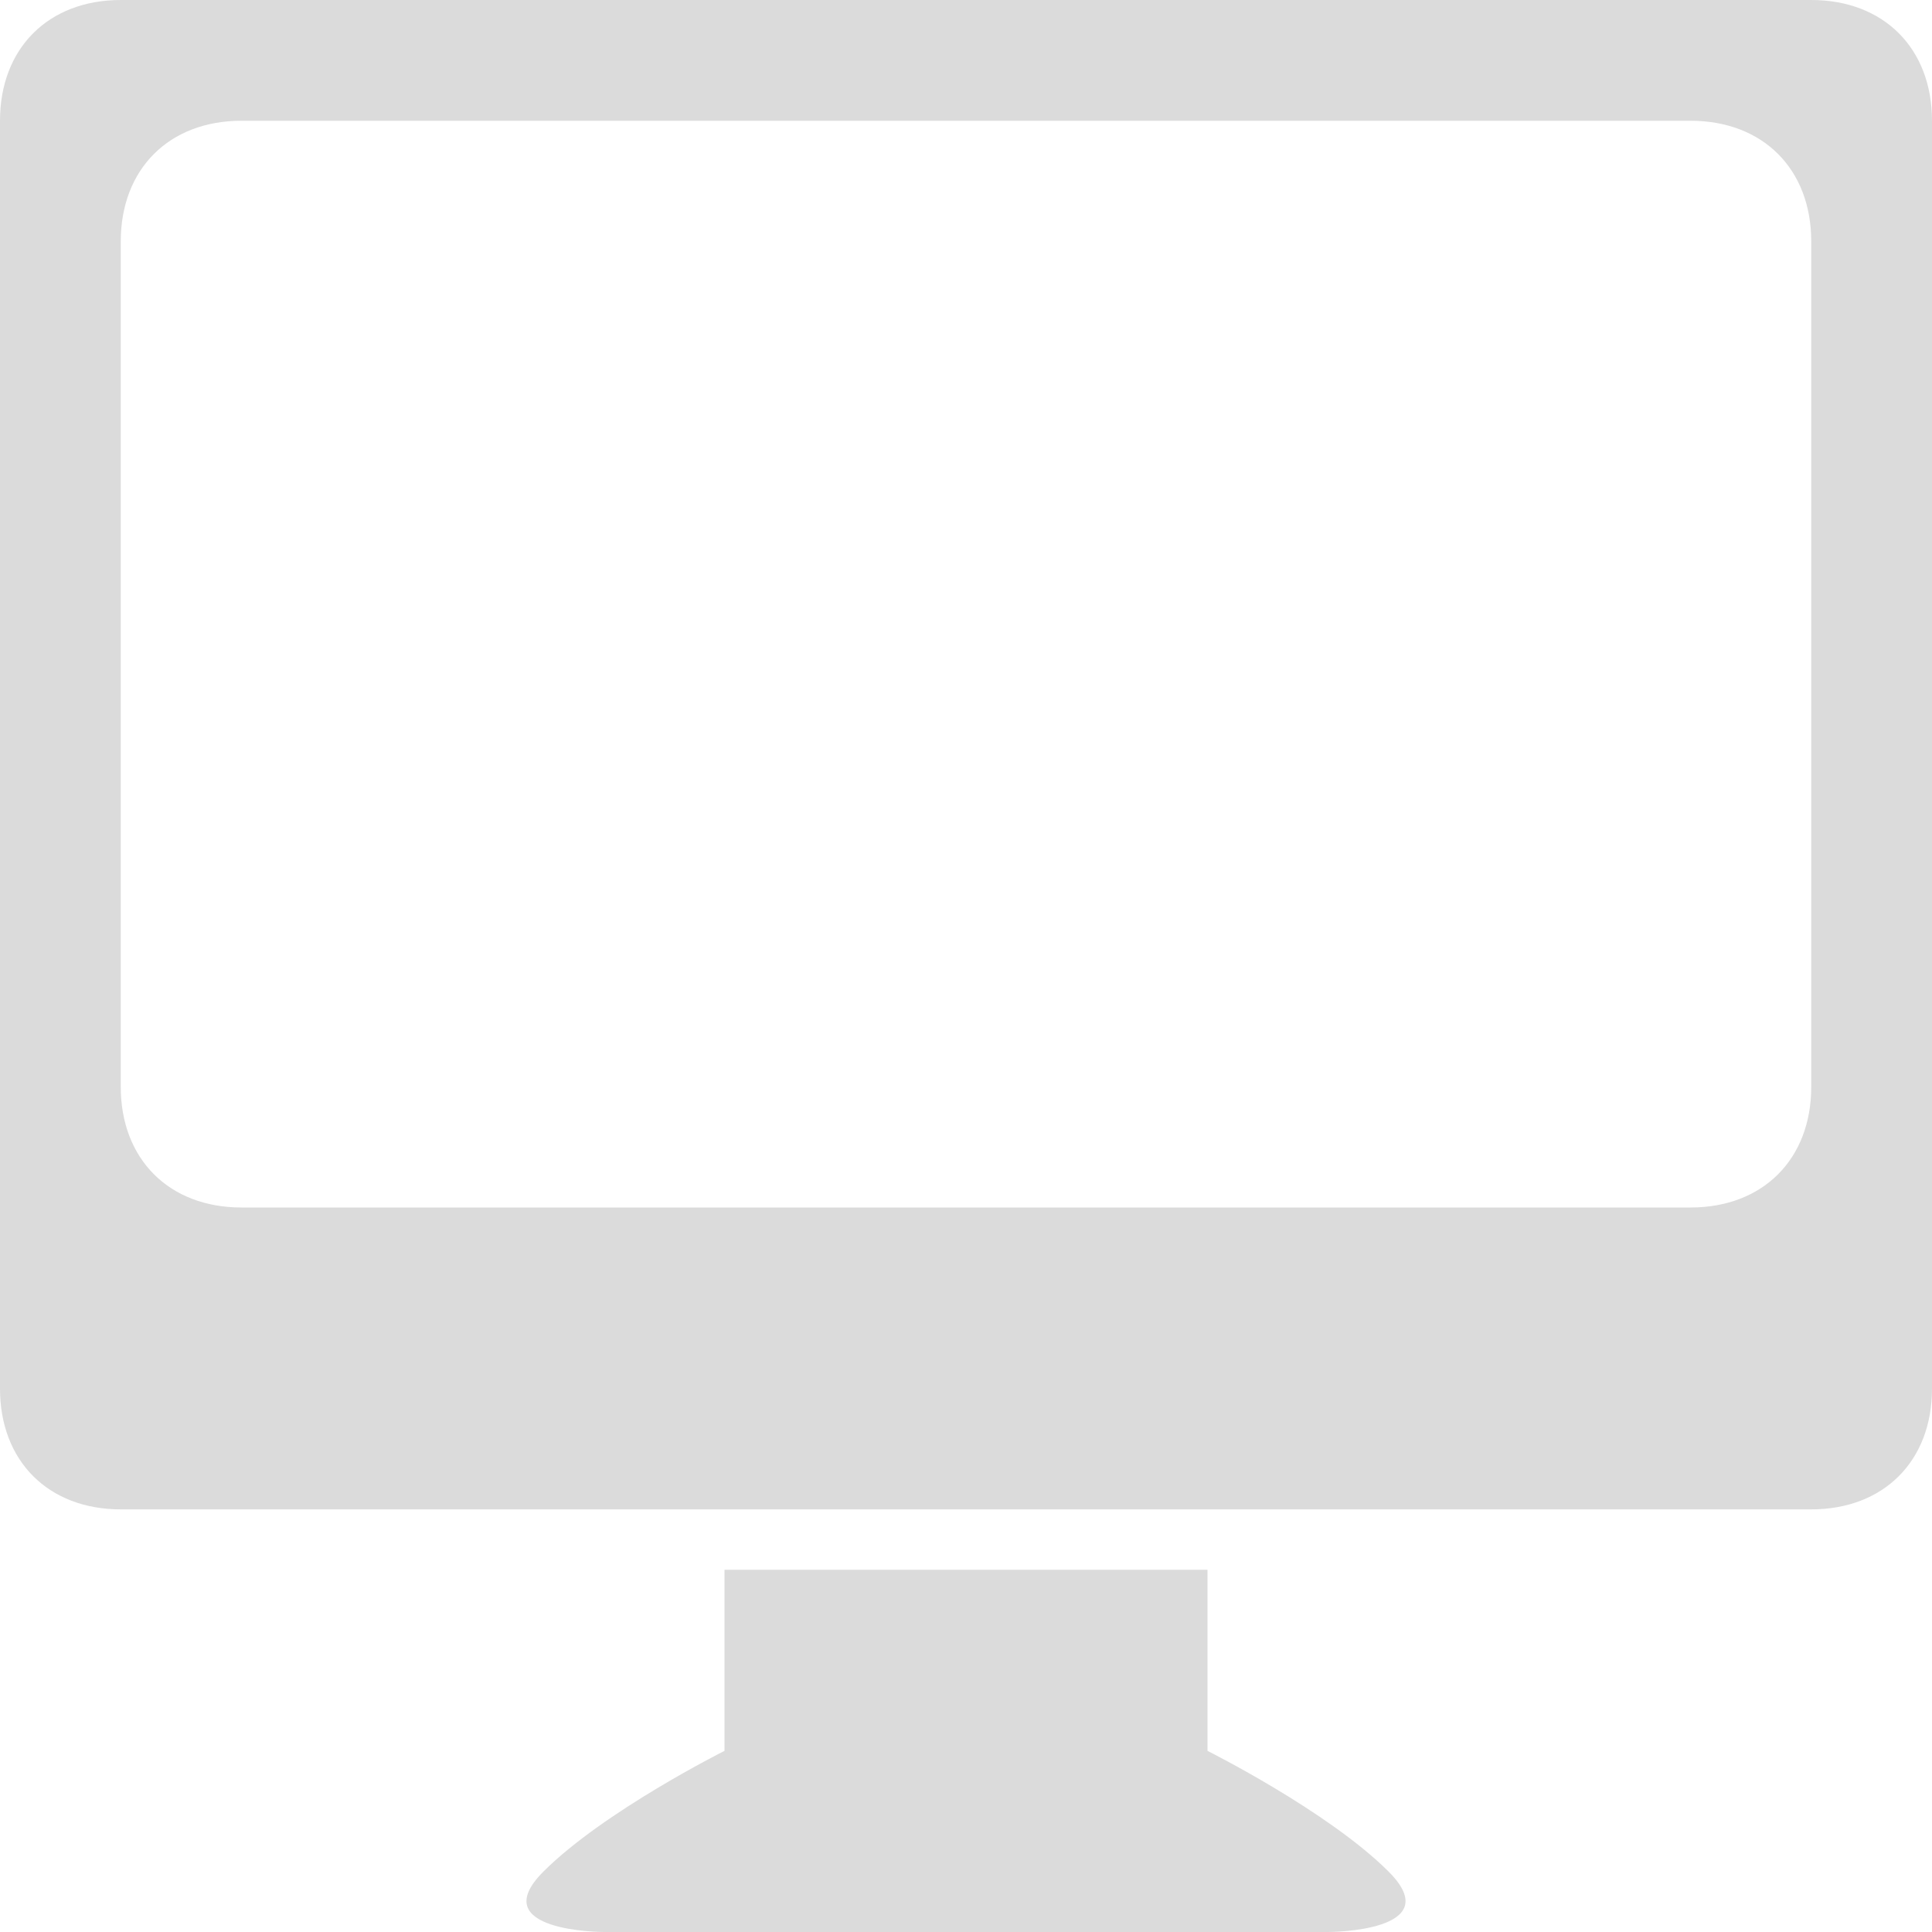 <?xml version="1.0" standalone="no"?><!DOCTYPE svg PUBLIC "-//W3C//DTD SVG 1.1//EN" "http://www.w3.org/Graphics/SVG/1.1/DTD/svg11.dtd"><svg t="1645168880192" class="icon" viewBox="0 0 1024 1024" version="1.1" xmlns="http://www.w3.org/2000/svg" p-id="13160" xmlns:xlink="http://www.w3.org/1999/xlink" width="128" height="128"><defs><style type="text/css"></style></defs><path d="M960 800 64 800c-38.4 0-64-25.6-64-64L0 64c0-38.4 25.6-64 64-64l896 0c38.4 0 64 25.6 64 64l0 672C1024 774.4 998.4 800 960 800zM960 128c0-38.4-25.6-64-64-64L128 64C89.6 64 64 89.6 64 128l0 448c0 38.4 25.6 64 64 64l768 0c38.4 0 64-25.6 64-64L960 128zM384 928 384 832l256 0 0 96c0 0 64 32 96 64C768 1024 704 1024 704 1024L320 1024c0 0-64 0-32-32C320 960 384 928 384 928z" p-id="13161" fill="#dbdbdb"></path></svg>